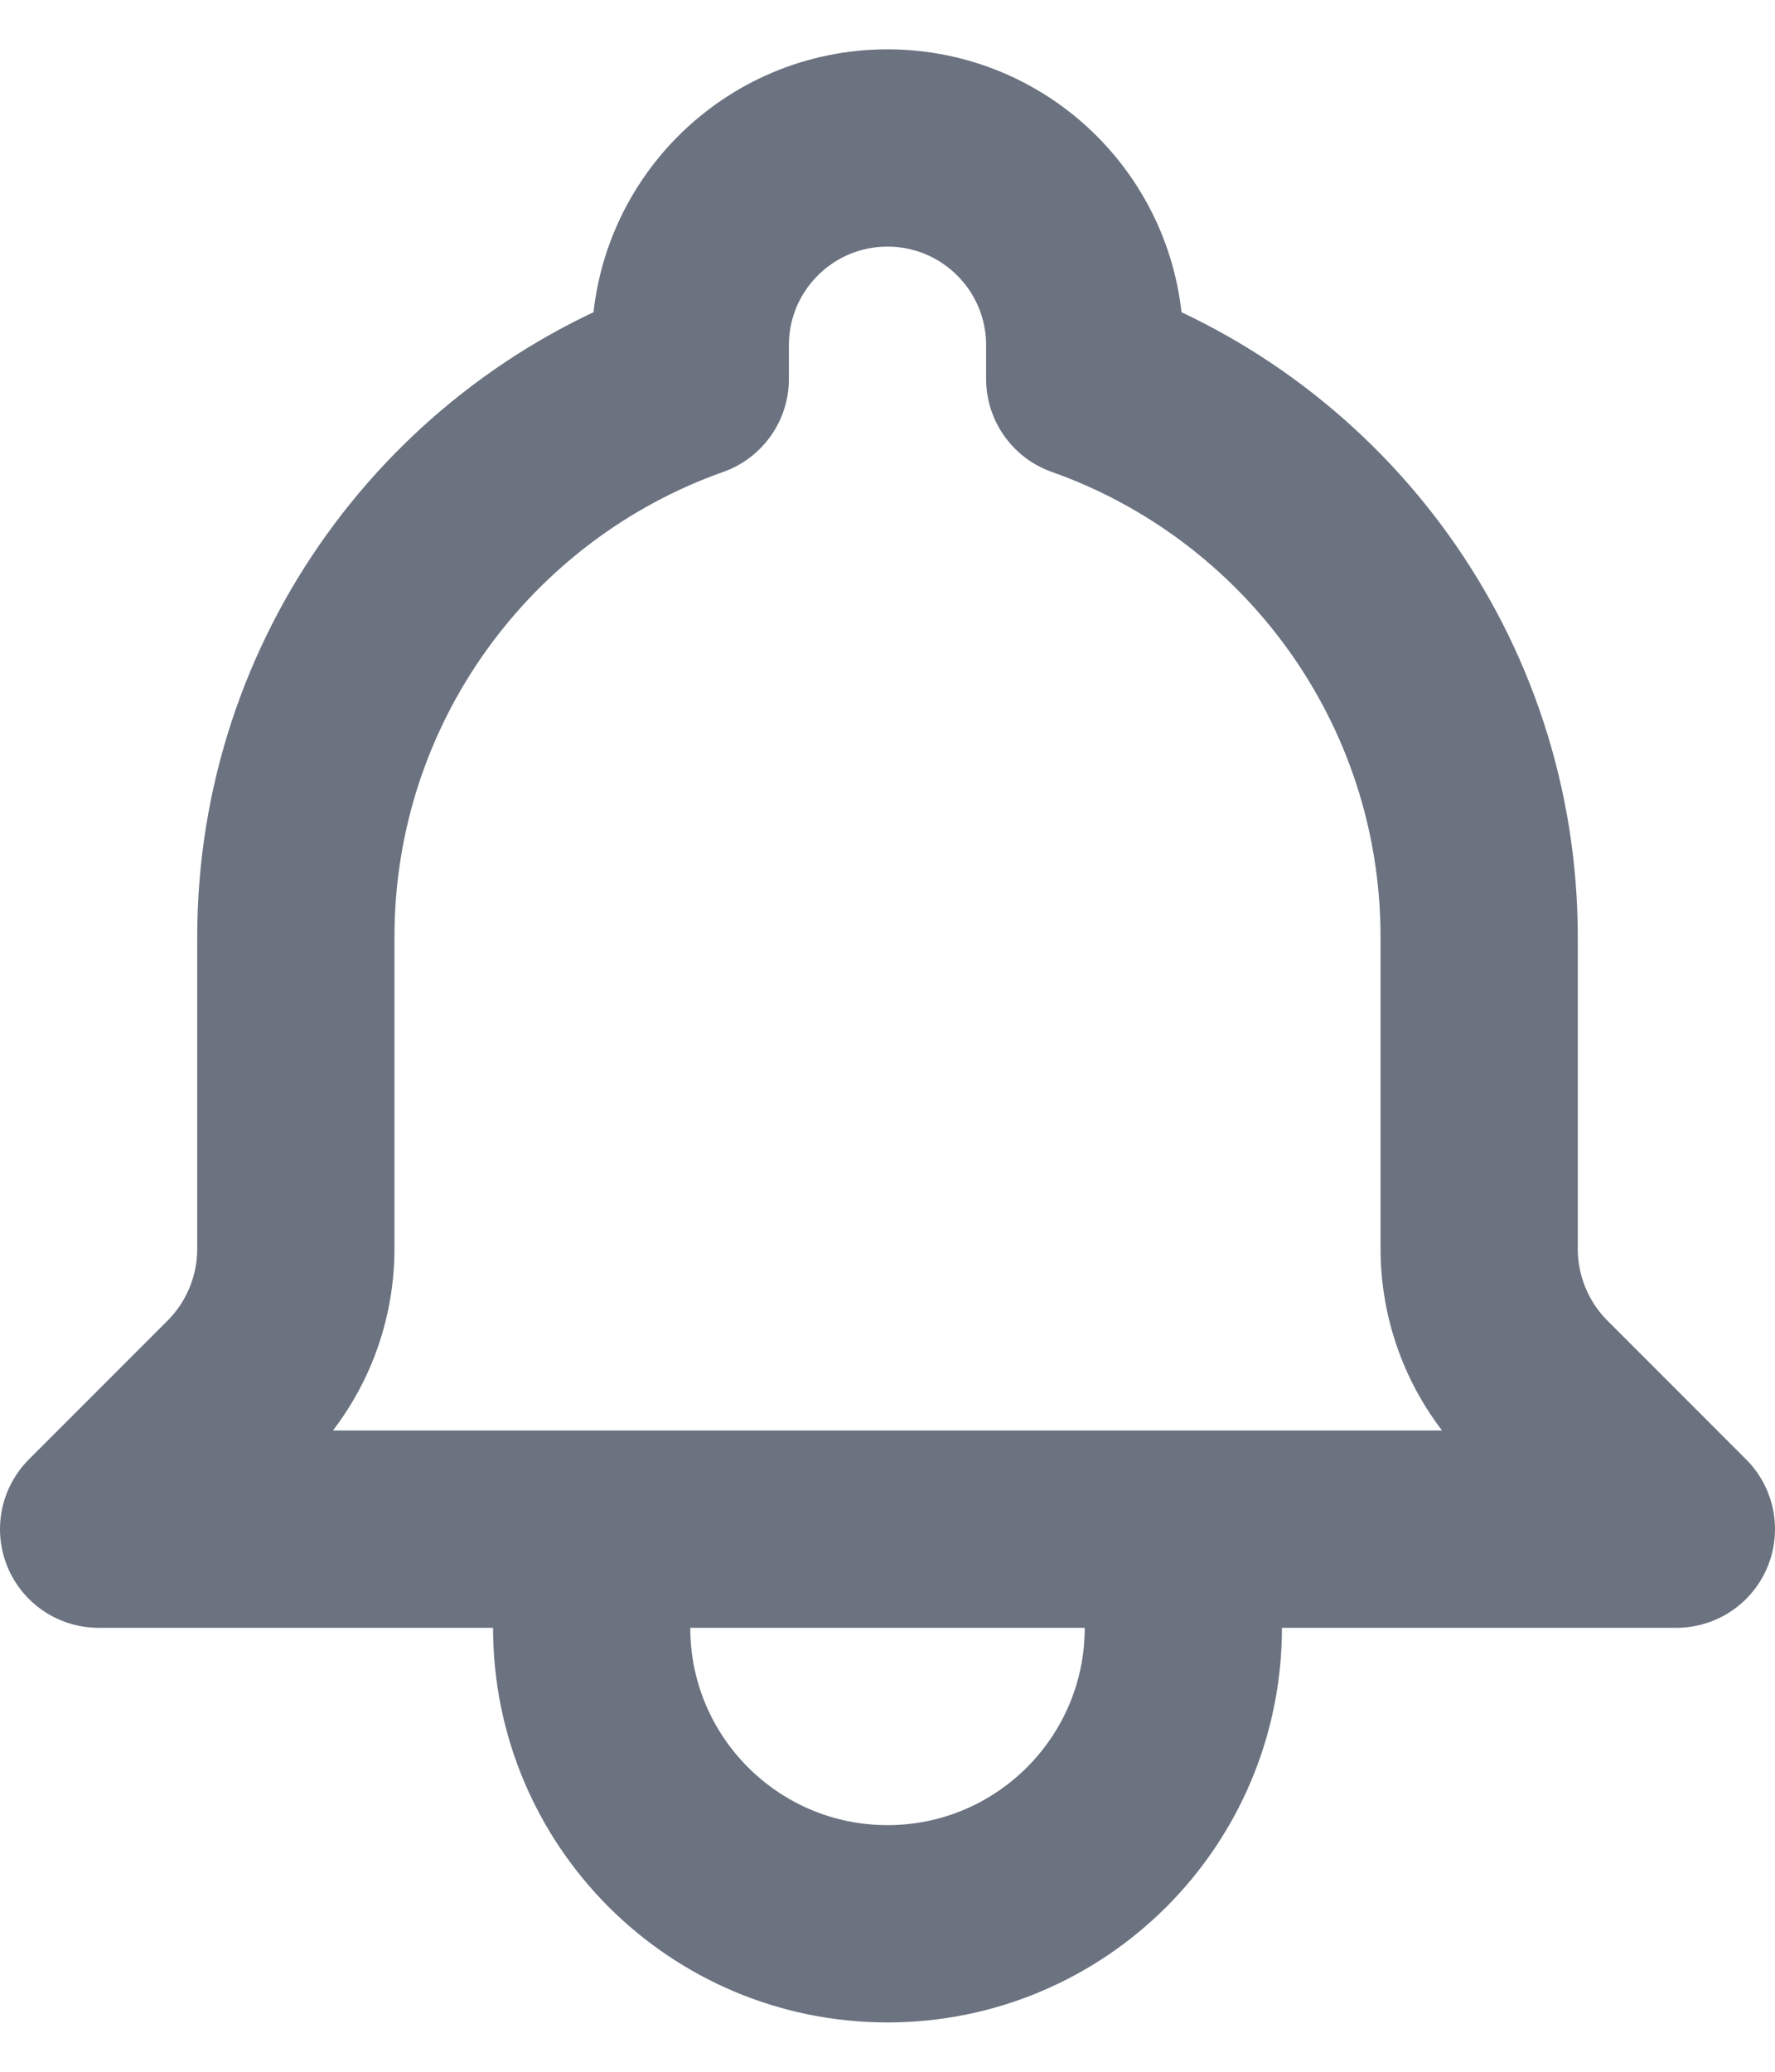 <svg width="18" height="21" viewBox="0 0 18 21" fill="none" xmlns="http://www.w3.org/2000/svg">
<path d="M12 15.5H17L15.595 14.095C15.214 13.714 15 13.197 15 12.659V9.5C15 6.888 13.33 4.665 11 3.841V3.5C11 2.395 10.105 1.5 9 1.5C7.895 1.5 7 2.395 7 3.5V3.841C4.67 4.665 3 6.888 3 9.5V12.659C3 13.197 2.786 13.714 2.405 14.095L1 15.5H6M12 15.5V16.5C12 18.157 10.657 19.5 9 19.5C7.343 19.5 6 18.157 6 16.5V15.5M12 15.5H6" stroke="#6B7280" stroke-width="2" stroke-linecap="round" stroke-linejoin="round"/>
</svg>
